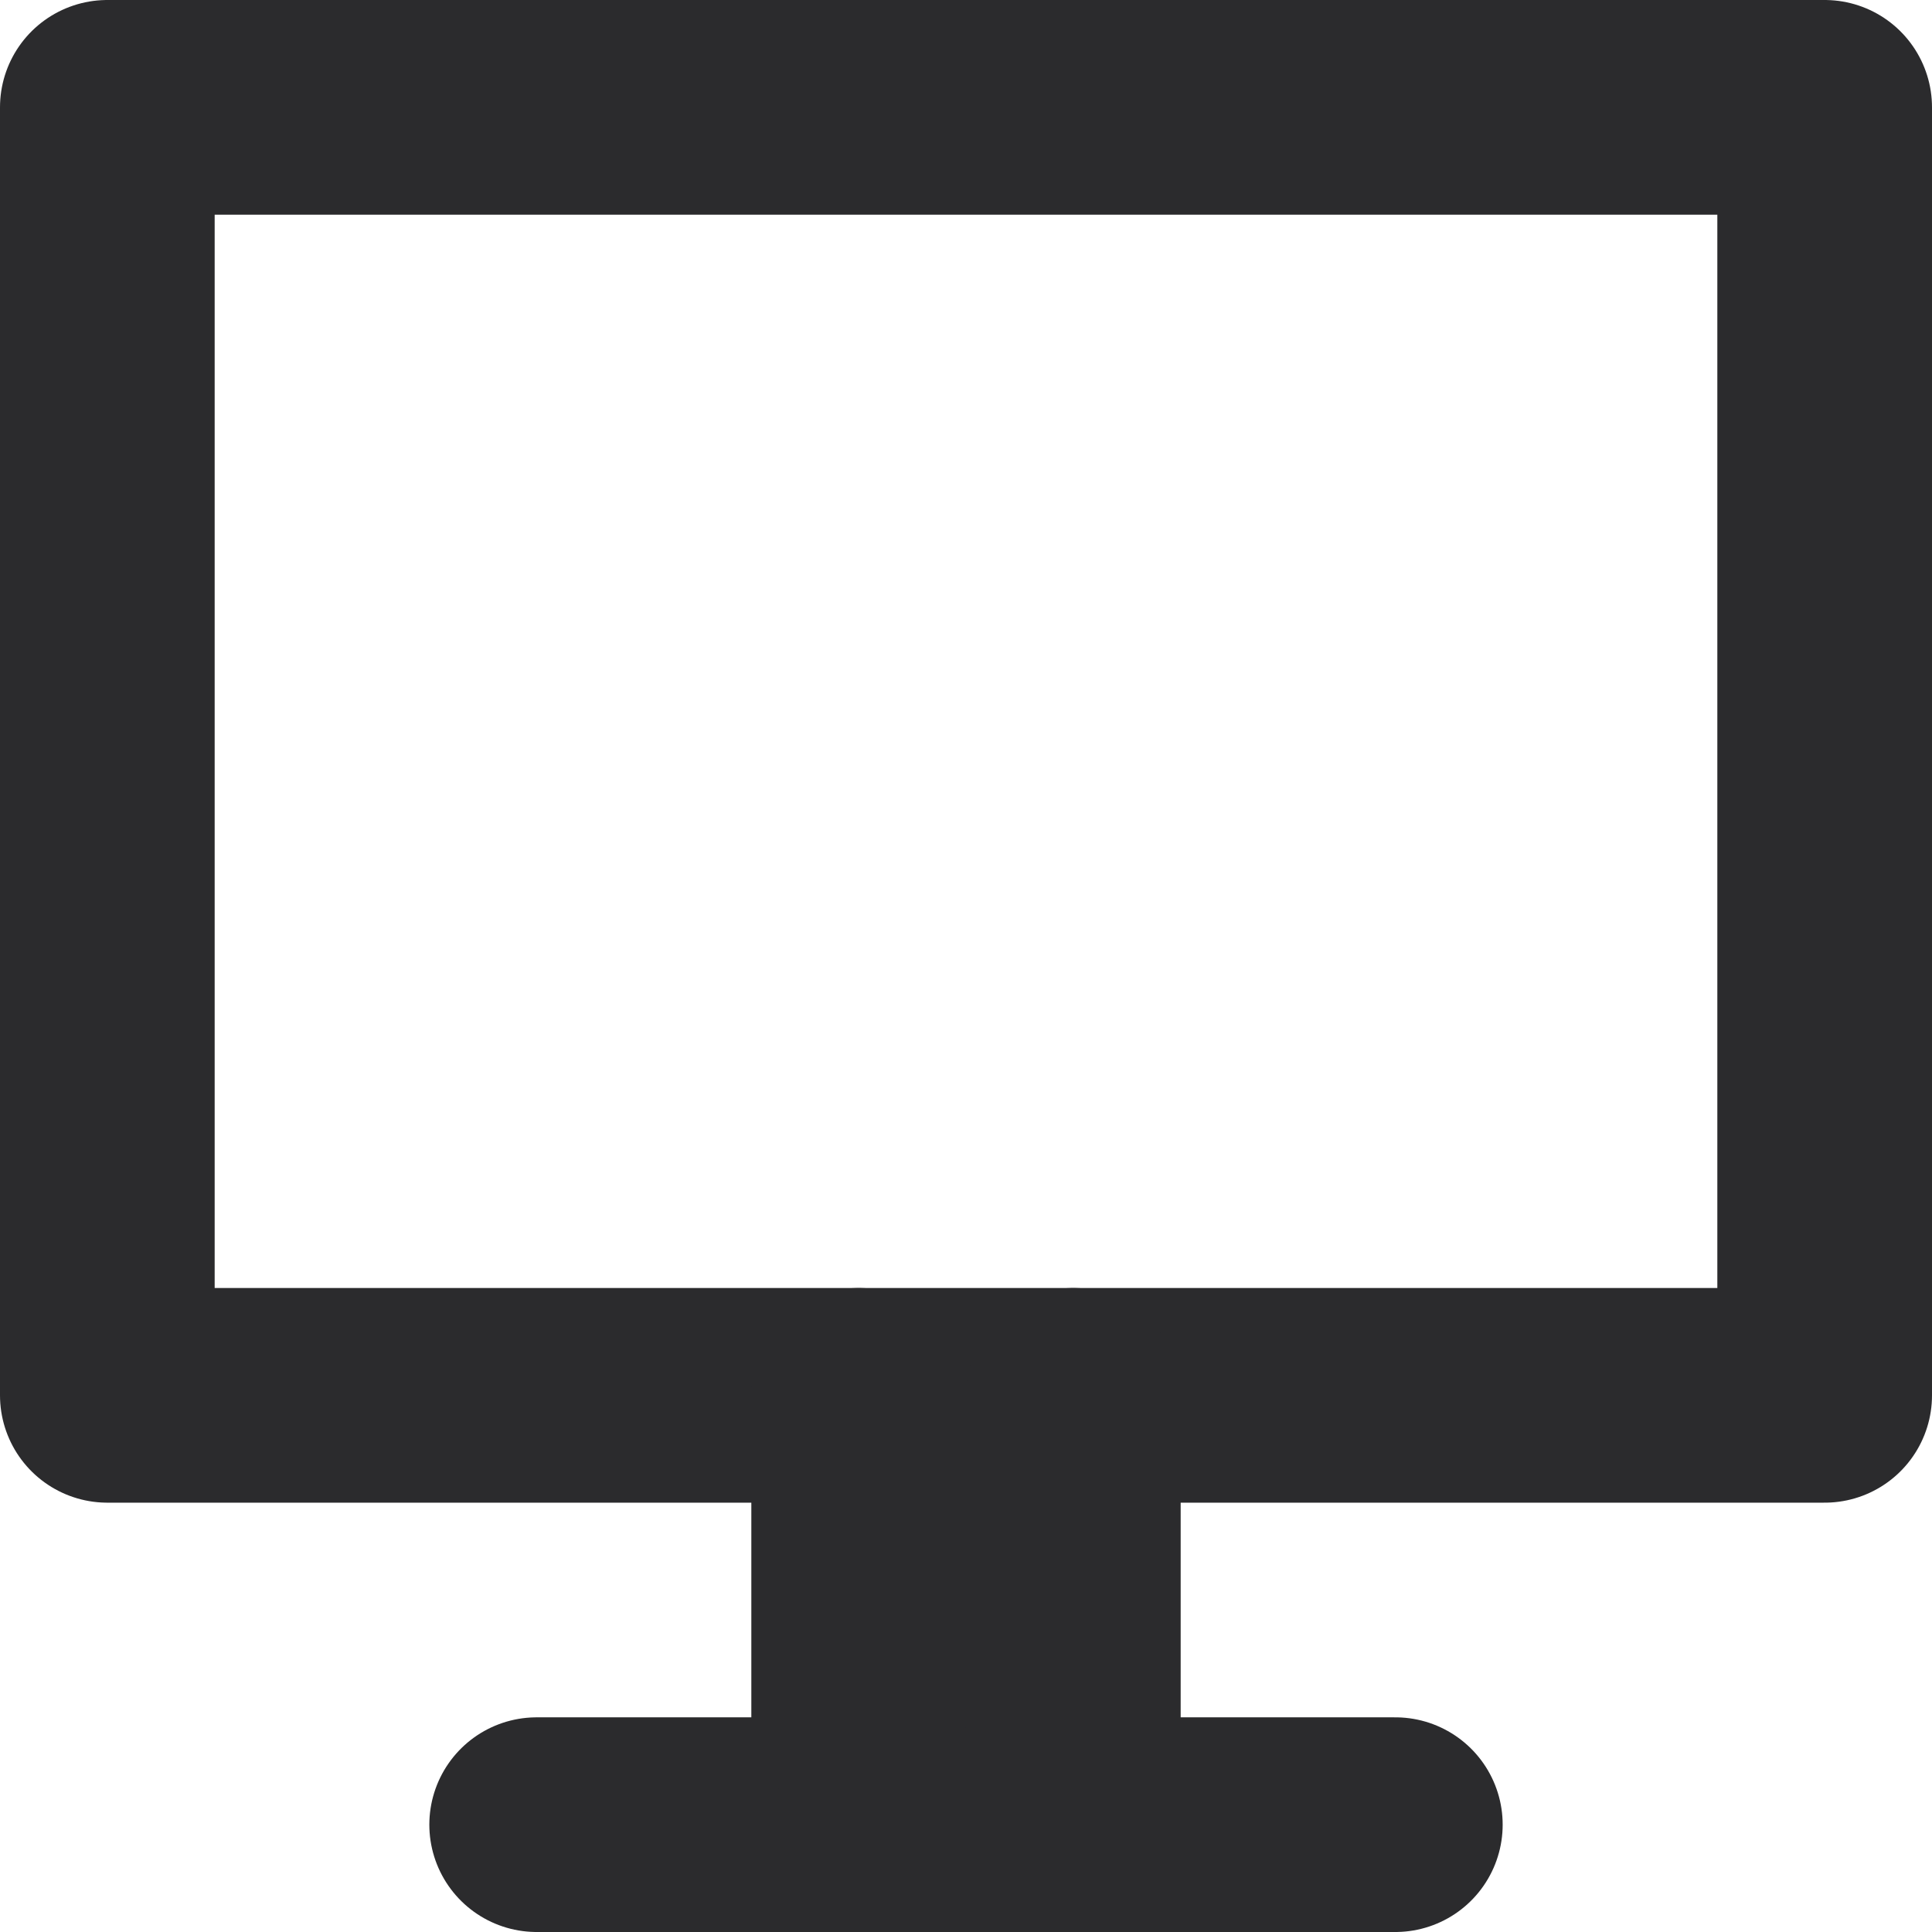 <?xml version="1.0" encoding="UTF-8"?>
<svg width="1024px" height="1024px" viewBox="0 0 1024 1024" version="1.1" xmlns="http://www.w3.org/2000/svg" xmlns:xlink="http://www.w3.org/1999/xlink">
    <!-- Generator: Sketch 49.3 (51167) - http://www.bohemiancoding.com/sketch -->
    <title>Icons/Stone/Desktop</title>
    <desc>Created with Sketch.</desc>
    <defs></defs>
    <g id="Zedach---Atomic-Specs" stroke="none" stroke-width="1" fill="none" fill-rule="evenodd" stroke-linecap="round" stroke-linejoin="round">
        <g id="Artboard-2" transform="translate(-1143, -475)" stroke="#2B2B2D" stroke-width="113.778">
            <g id="Icons/Stone/Desktop" transform="translate(1143, 475)">
                <polygon id="Path-15" points="56.889 56.889 56.889 739.556 967.111 739.556 967.111 56.889"></polygon>
                <path d="M284.444,967.111 L739.556,967.111" id="Path-17"></path>
                <path d="M455.111,739.556 L455.111,910.222" id="Path-18"></path>
                <path d="M568.889,739.556 L568.889,910.222" id="Path-18"></path>
            </g>
        </g>
    </g>
</svg>